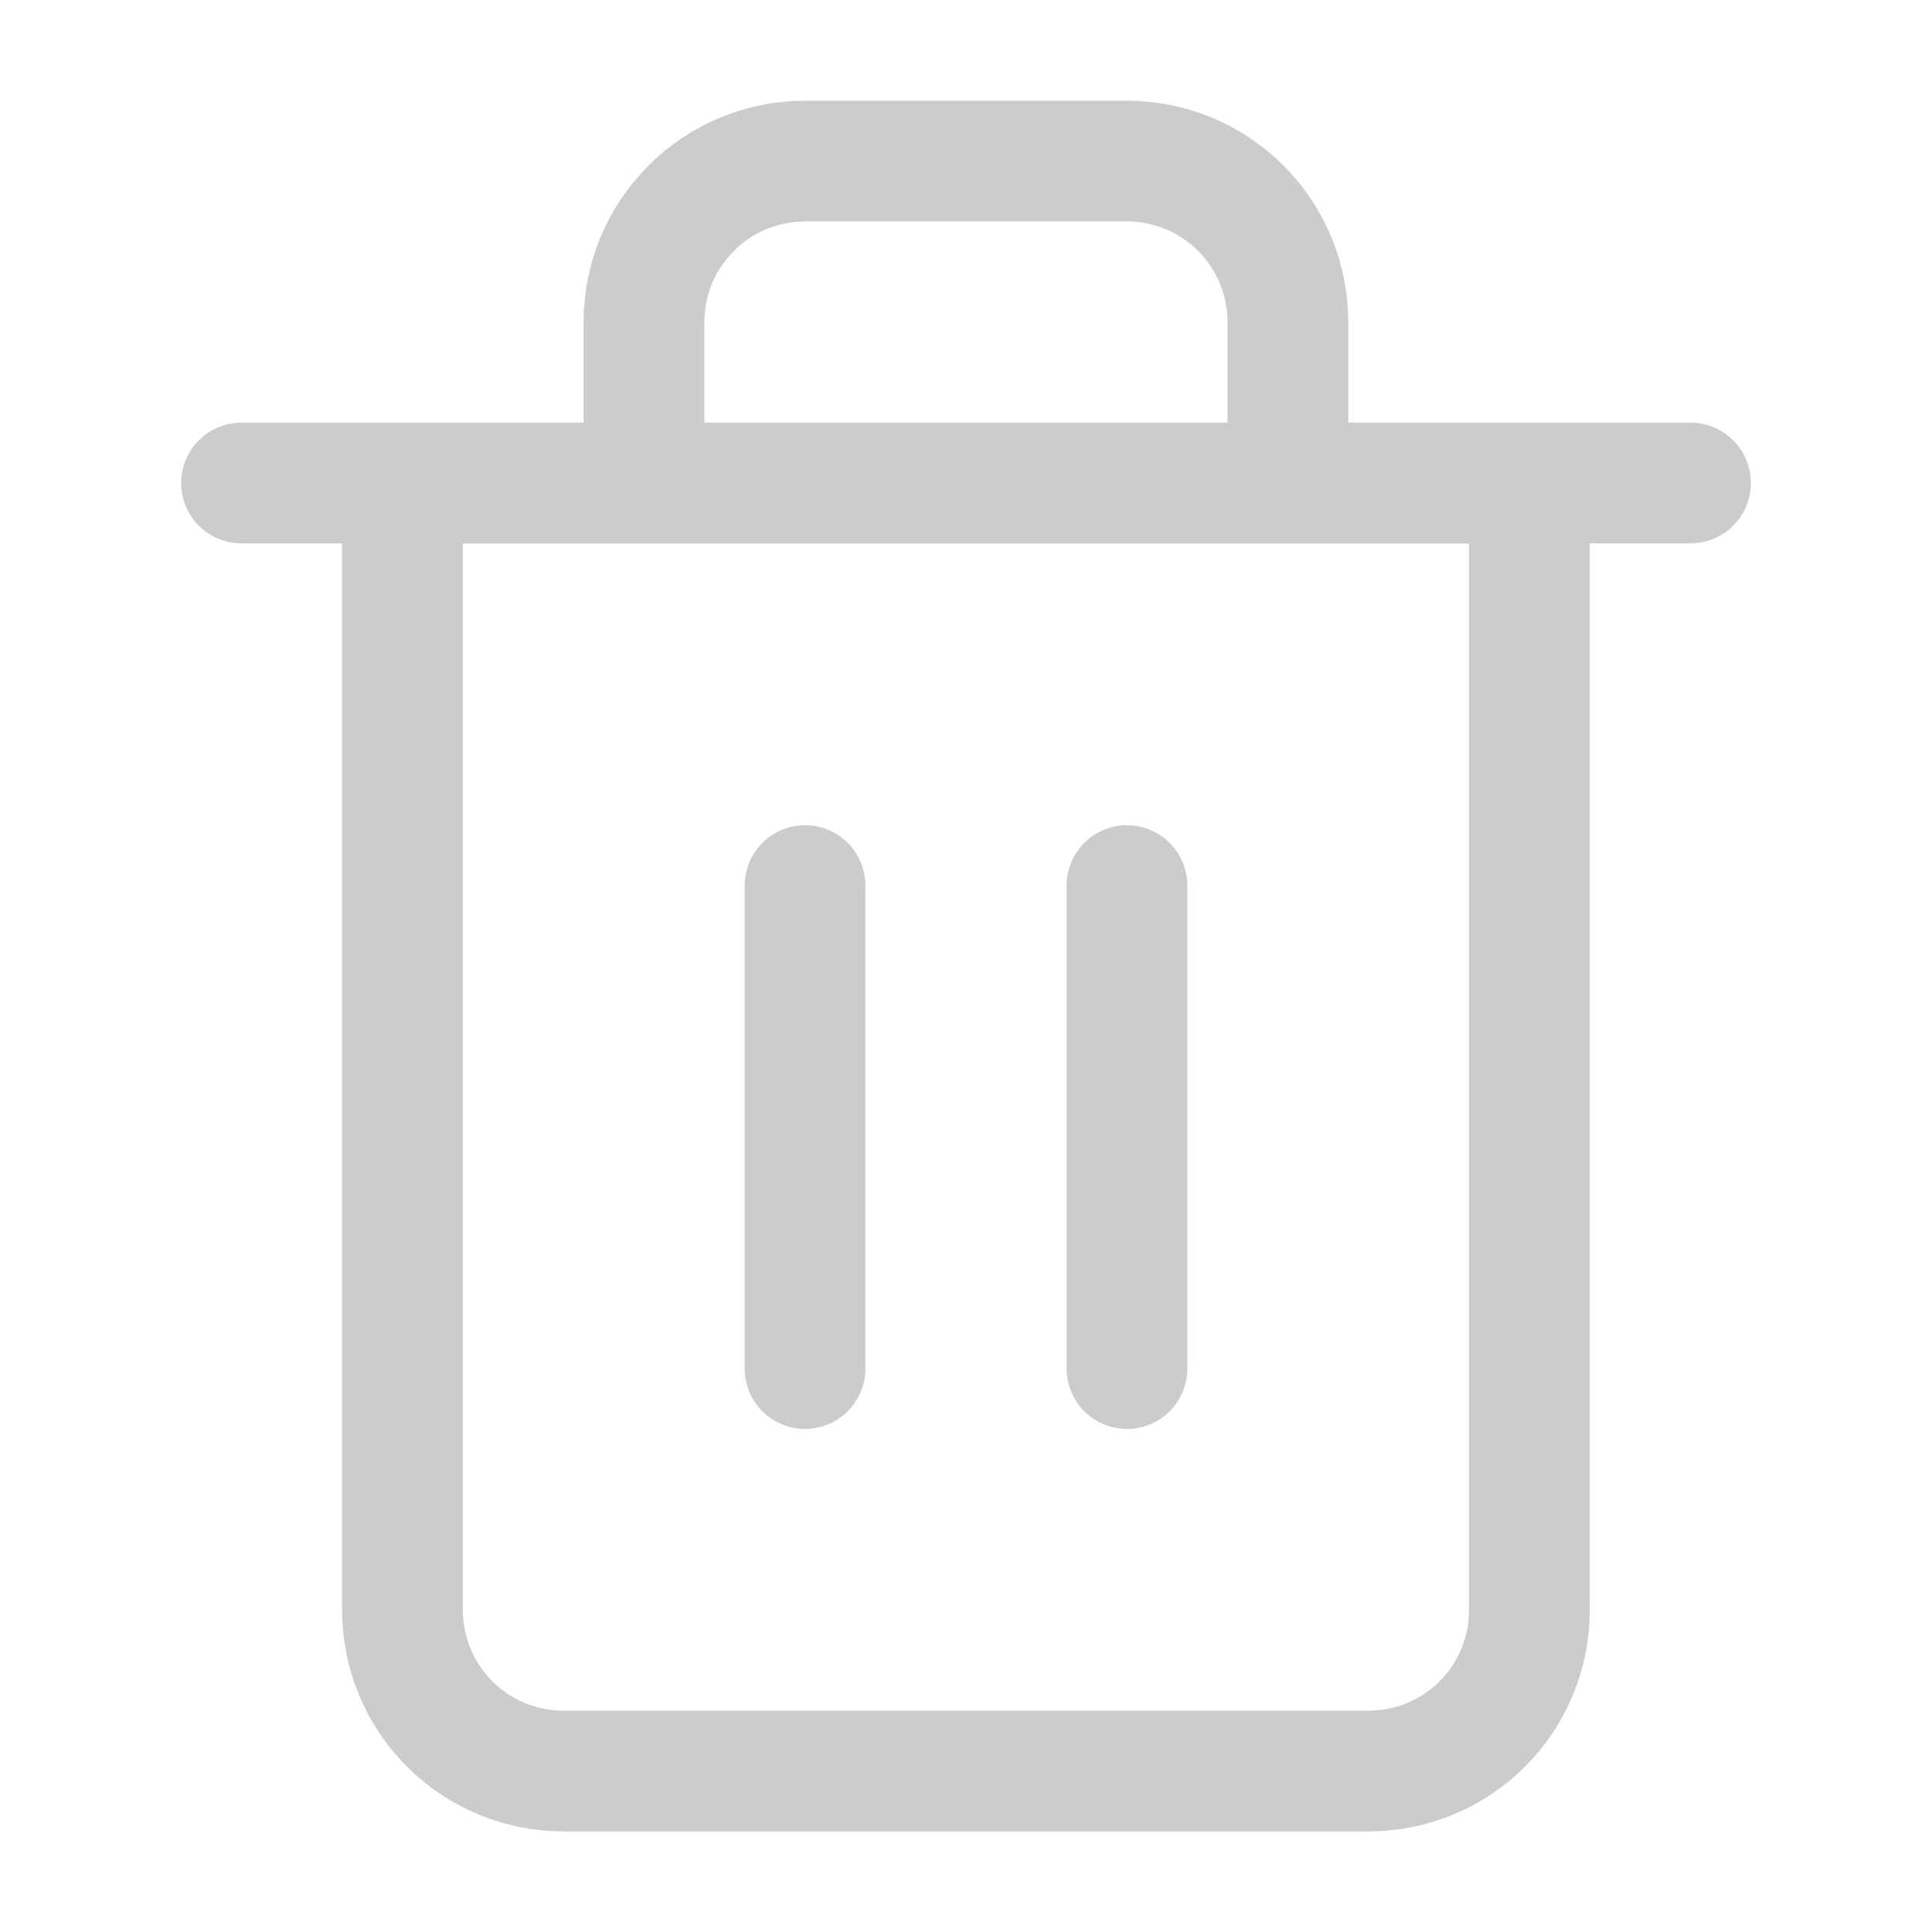 <svg width="16" height="16" viewBox="0 0 16 16" fill="none" xmlns="http://www.w3.org/2000/svg">
<path d="M2 4H3.333H14" stroke="#CCCCCC" stroke-linecap="round" stroke-linejoin="round"/>
<path d="M5.333 4.001V2.667C5.333 2.314 5.473 1.975 5.724 1.725C5.974 1.474 6.313 1.334 6.666 1.334H9.333C9.687 1.334 10.026 1.474 10.276 1.725C10.526 1.975 10.666 2.314 10.666 2.667V4.001M12.666 4.001V13.334C12.666 13.688 12.526 14.027 12.276 14.277C12.026 14.527 11.687 14.667 11.333 14.667H4.666C4.313 14.667 3.974 14.527 3.724 14.277C3.473 14.027 3.333 13.688 3.333 13.334V4.001H12.666Z" stroke="#CCCCCC" stroke-linecap="round" stroke-linejoin="round"/>
<path d="M9.333 7.334V11.334" stroke="#CCCCCC" stroke-linecap="round" stroke-linejoin="round"/>
<path d="M6.667 7.334V11.334" stroke="#CCCCCC" stroke-linecap="round" stroke-linejoin="round"/>
</svg>
